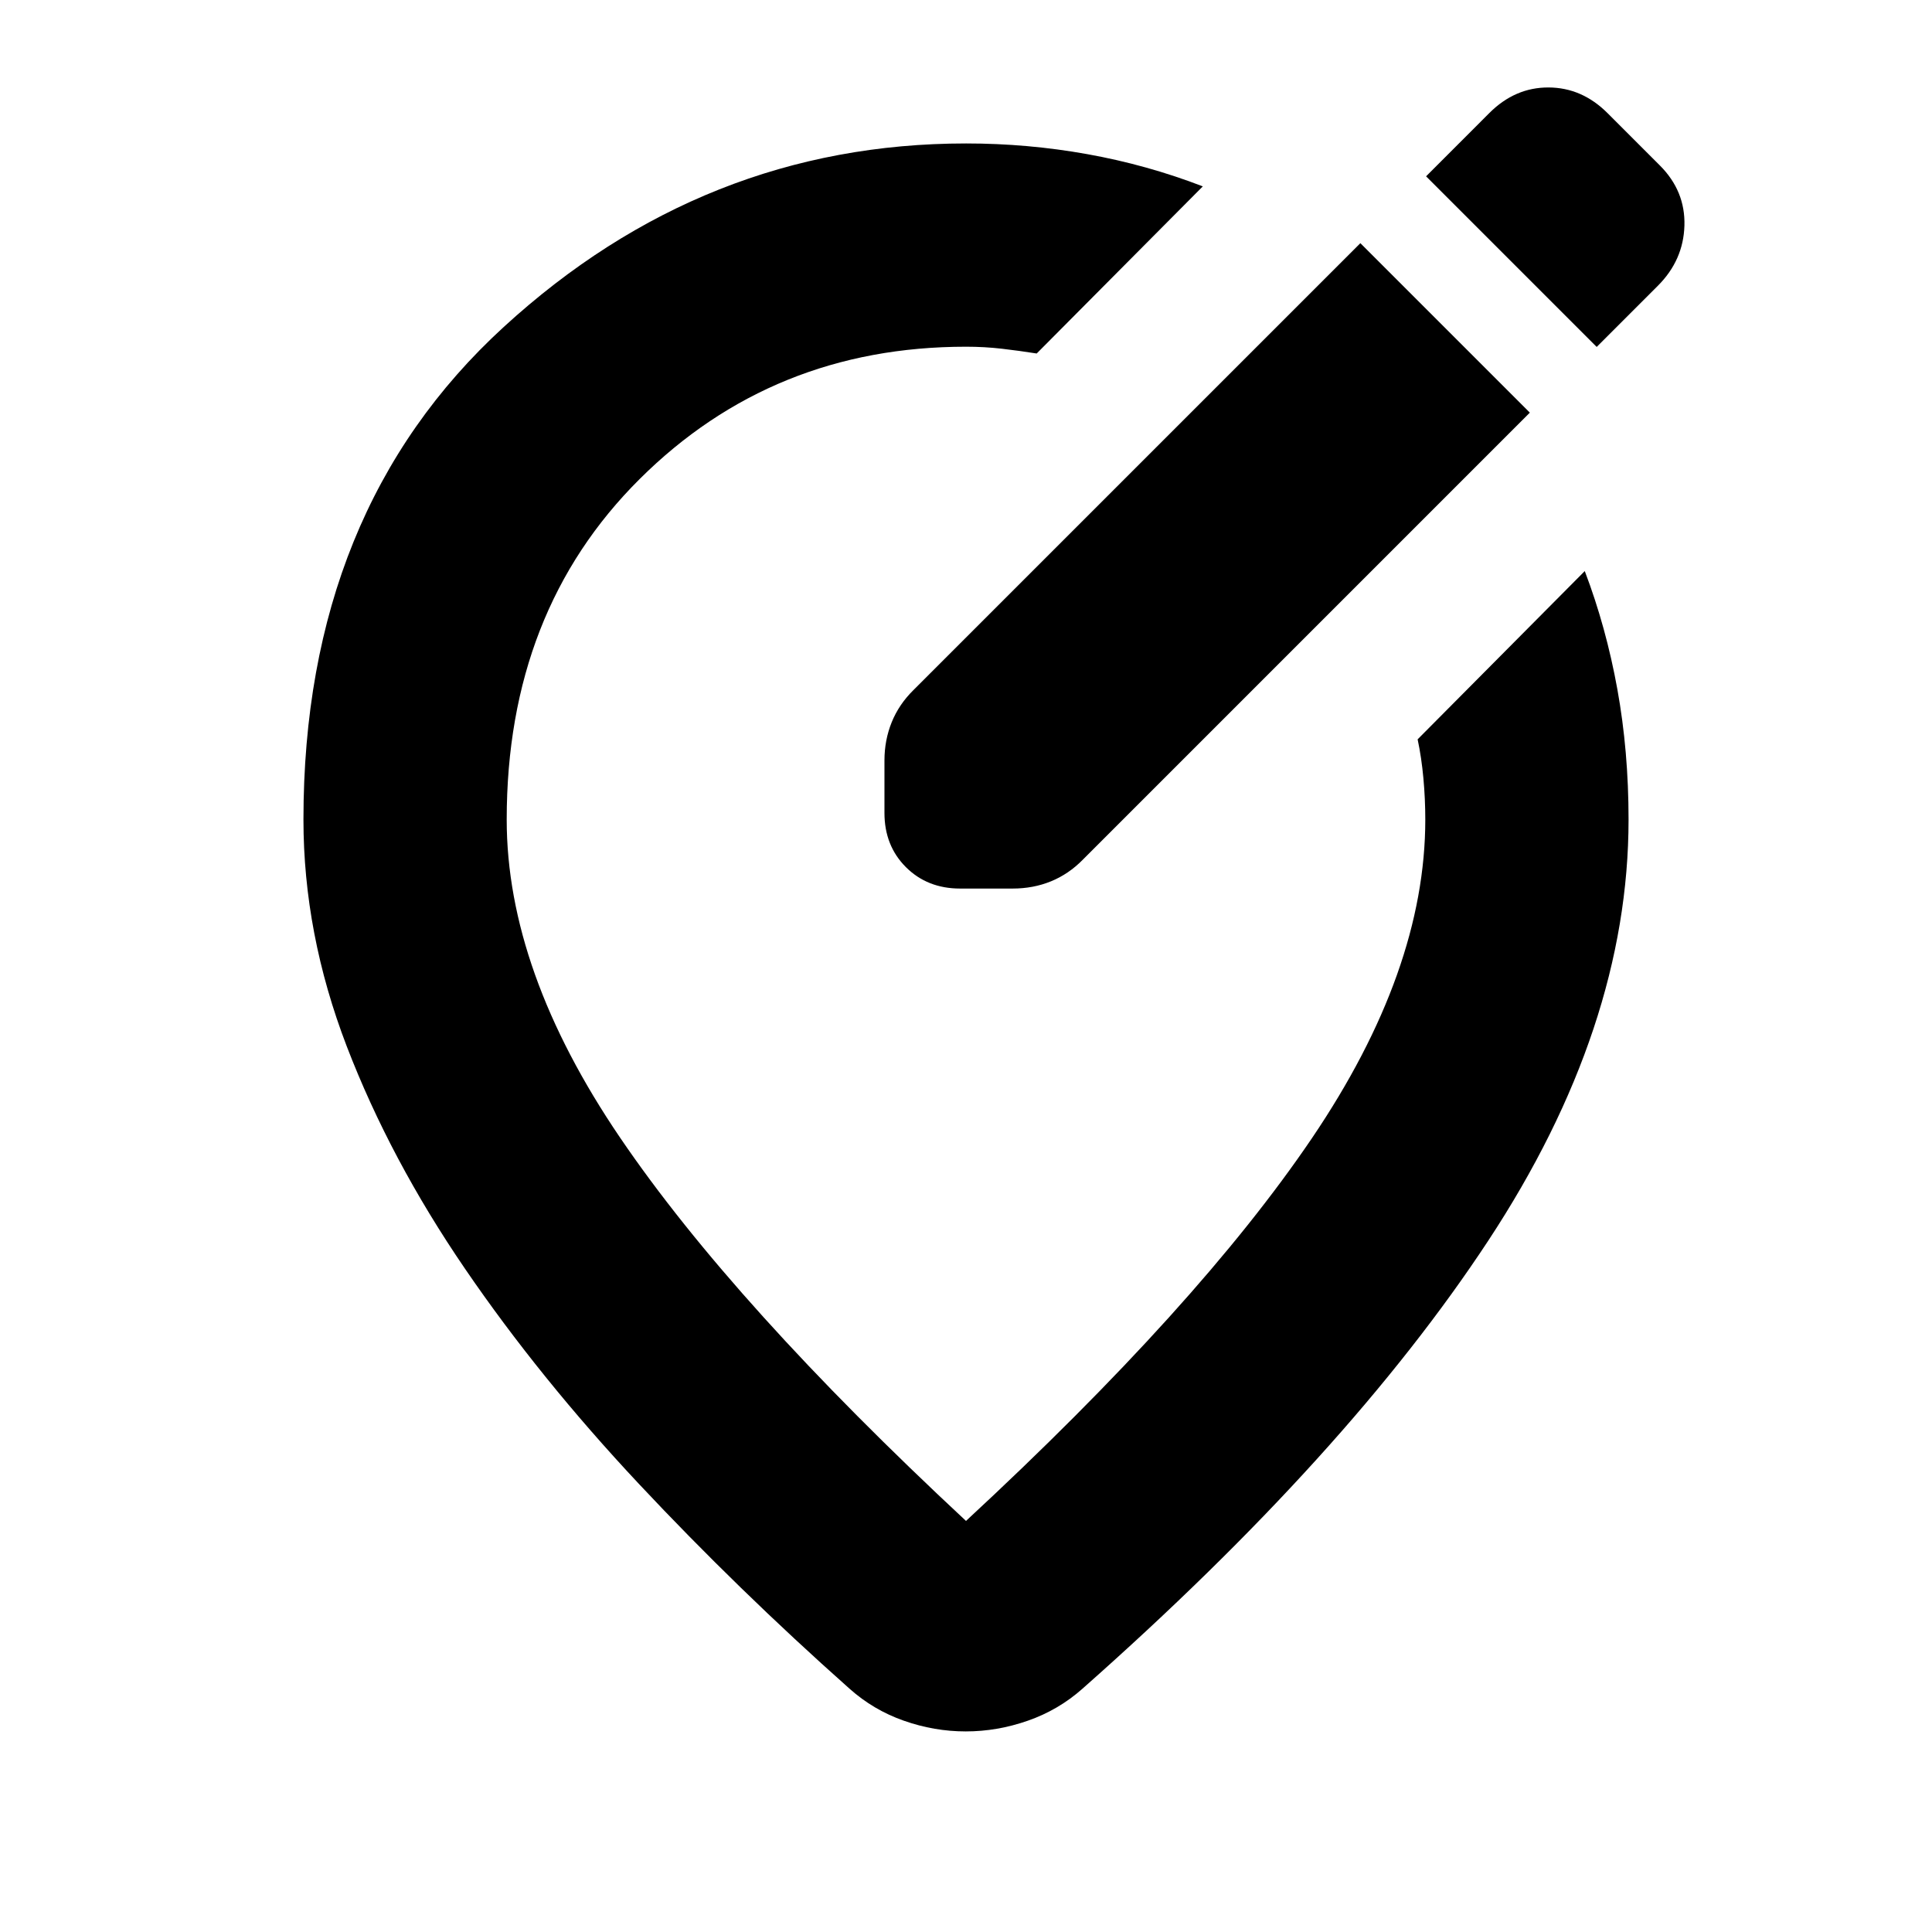 <svg xmlns="http://www.w3.org/2000/svg" height="24" viewBox="0 -960 960 960" width="24"><path d="M480-888.72q30.67 0 60.29 5.32 29.62 5.31 57.38 16.01l-82.54 83.04q-8.67-1.37-17.31-2.37-8.64-1-17.82-1-96.04 0-162.13 65.72-66.09 65.71-66.09 169.24 0 75.15 56.34 158.05Q364.46-311.8 480-204.26q115.54-106.98 171.88-190.16 56.34-83.19 56.34-158.34 0-10.25-.94-20.51-.93-10.25-2.87-19.36l83.05-83.61q10.63 27.95 16.19 58.7 5.57 30.74 5.57 64.78 0 103.28-69.71 209.24-69.71 105.96-201.6 222.59-11.96 10.63-27.19 15.94-15.23 5.32-30.85 5.32-15.63 0-30.76-5.32-15.13-5.31-27.02-15.94-55.39-49.2-104.66-101.77-49.26-52.56-86.42-106.94-37.16-54.38-58.7-110.42-21.53-56.05-21.53-112.7 0-153.64 99.55-244.8 99.54-91.16 229.67-91.16Zm0 335.96Zm241.86-240.51-45.9-45.9-222.09 222.08q-7.2 7.1-10.79 15.97-3.6 8.87-3.6 19.01v26.04q0 16.29 10.65 26.94 10.66 10.65 26.96 10.65h26.05q10.29 0 19.1-3.6 8.8-3.59 15.85-10.79l222.08-222.09-38.31-38.31Zm71.53 5.66L823.78-818q12.7-12.7 13.2-29.89.5-17.2-12.2-29.89l-26-26q-12.69-12.7-29.32-12.76-16.63-.07-29.39 12.68l-31.46 31.47 84.78 84.78Z"/></svg>